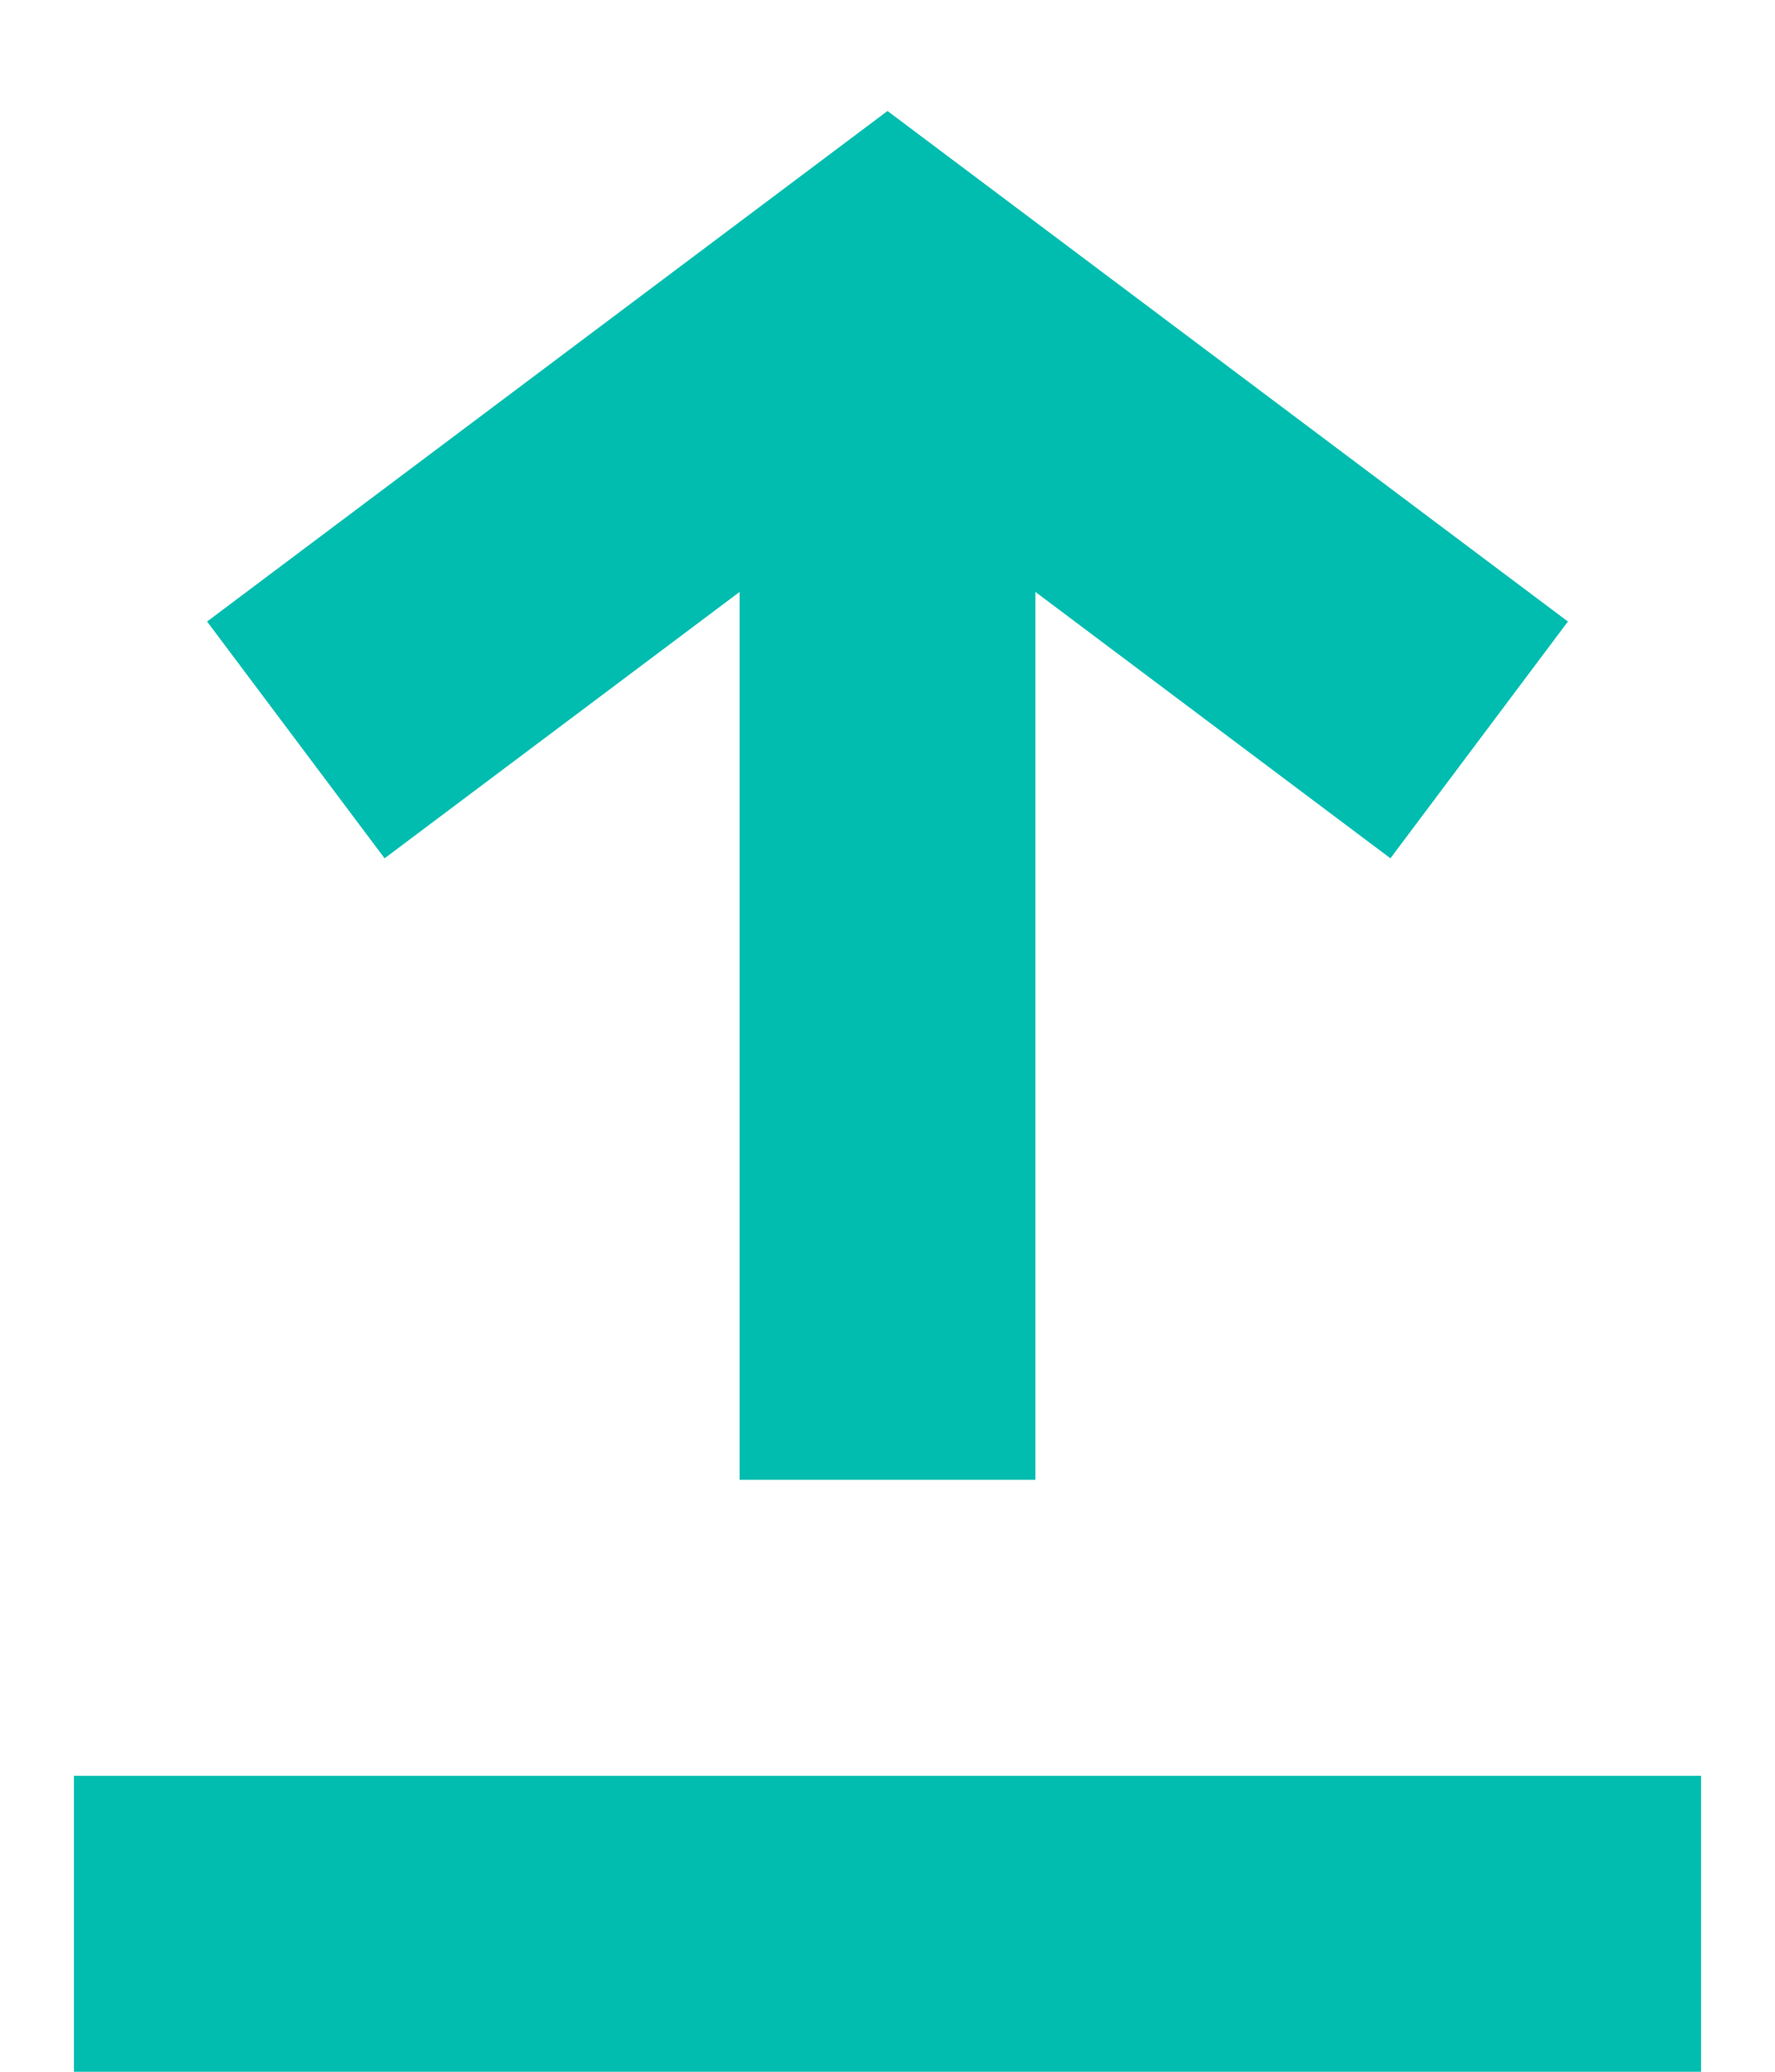 <?xml version="1.0" encoding="UTF-8"?>
<svg xmlns="http://www.w3.org/2000/svg" width="12" height="14">
  <g fill="none" fill-rule="evenodd" stroke="#00BDAF" stroke-width="2">
    <path d="M.5 13h11M6 10V3M2 5l4-3 4 3"/>
  </g>
</svg>

